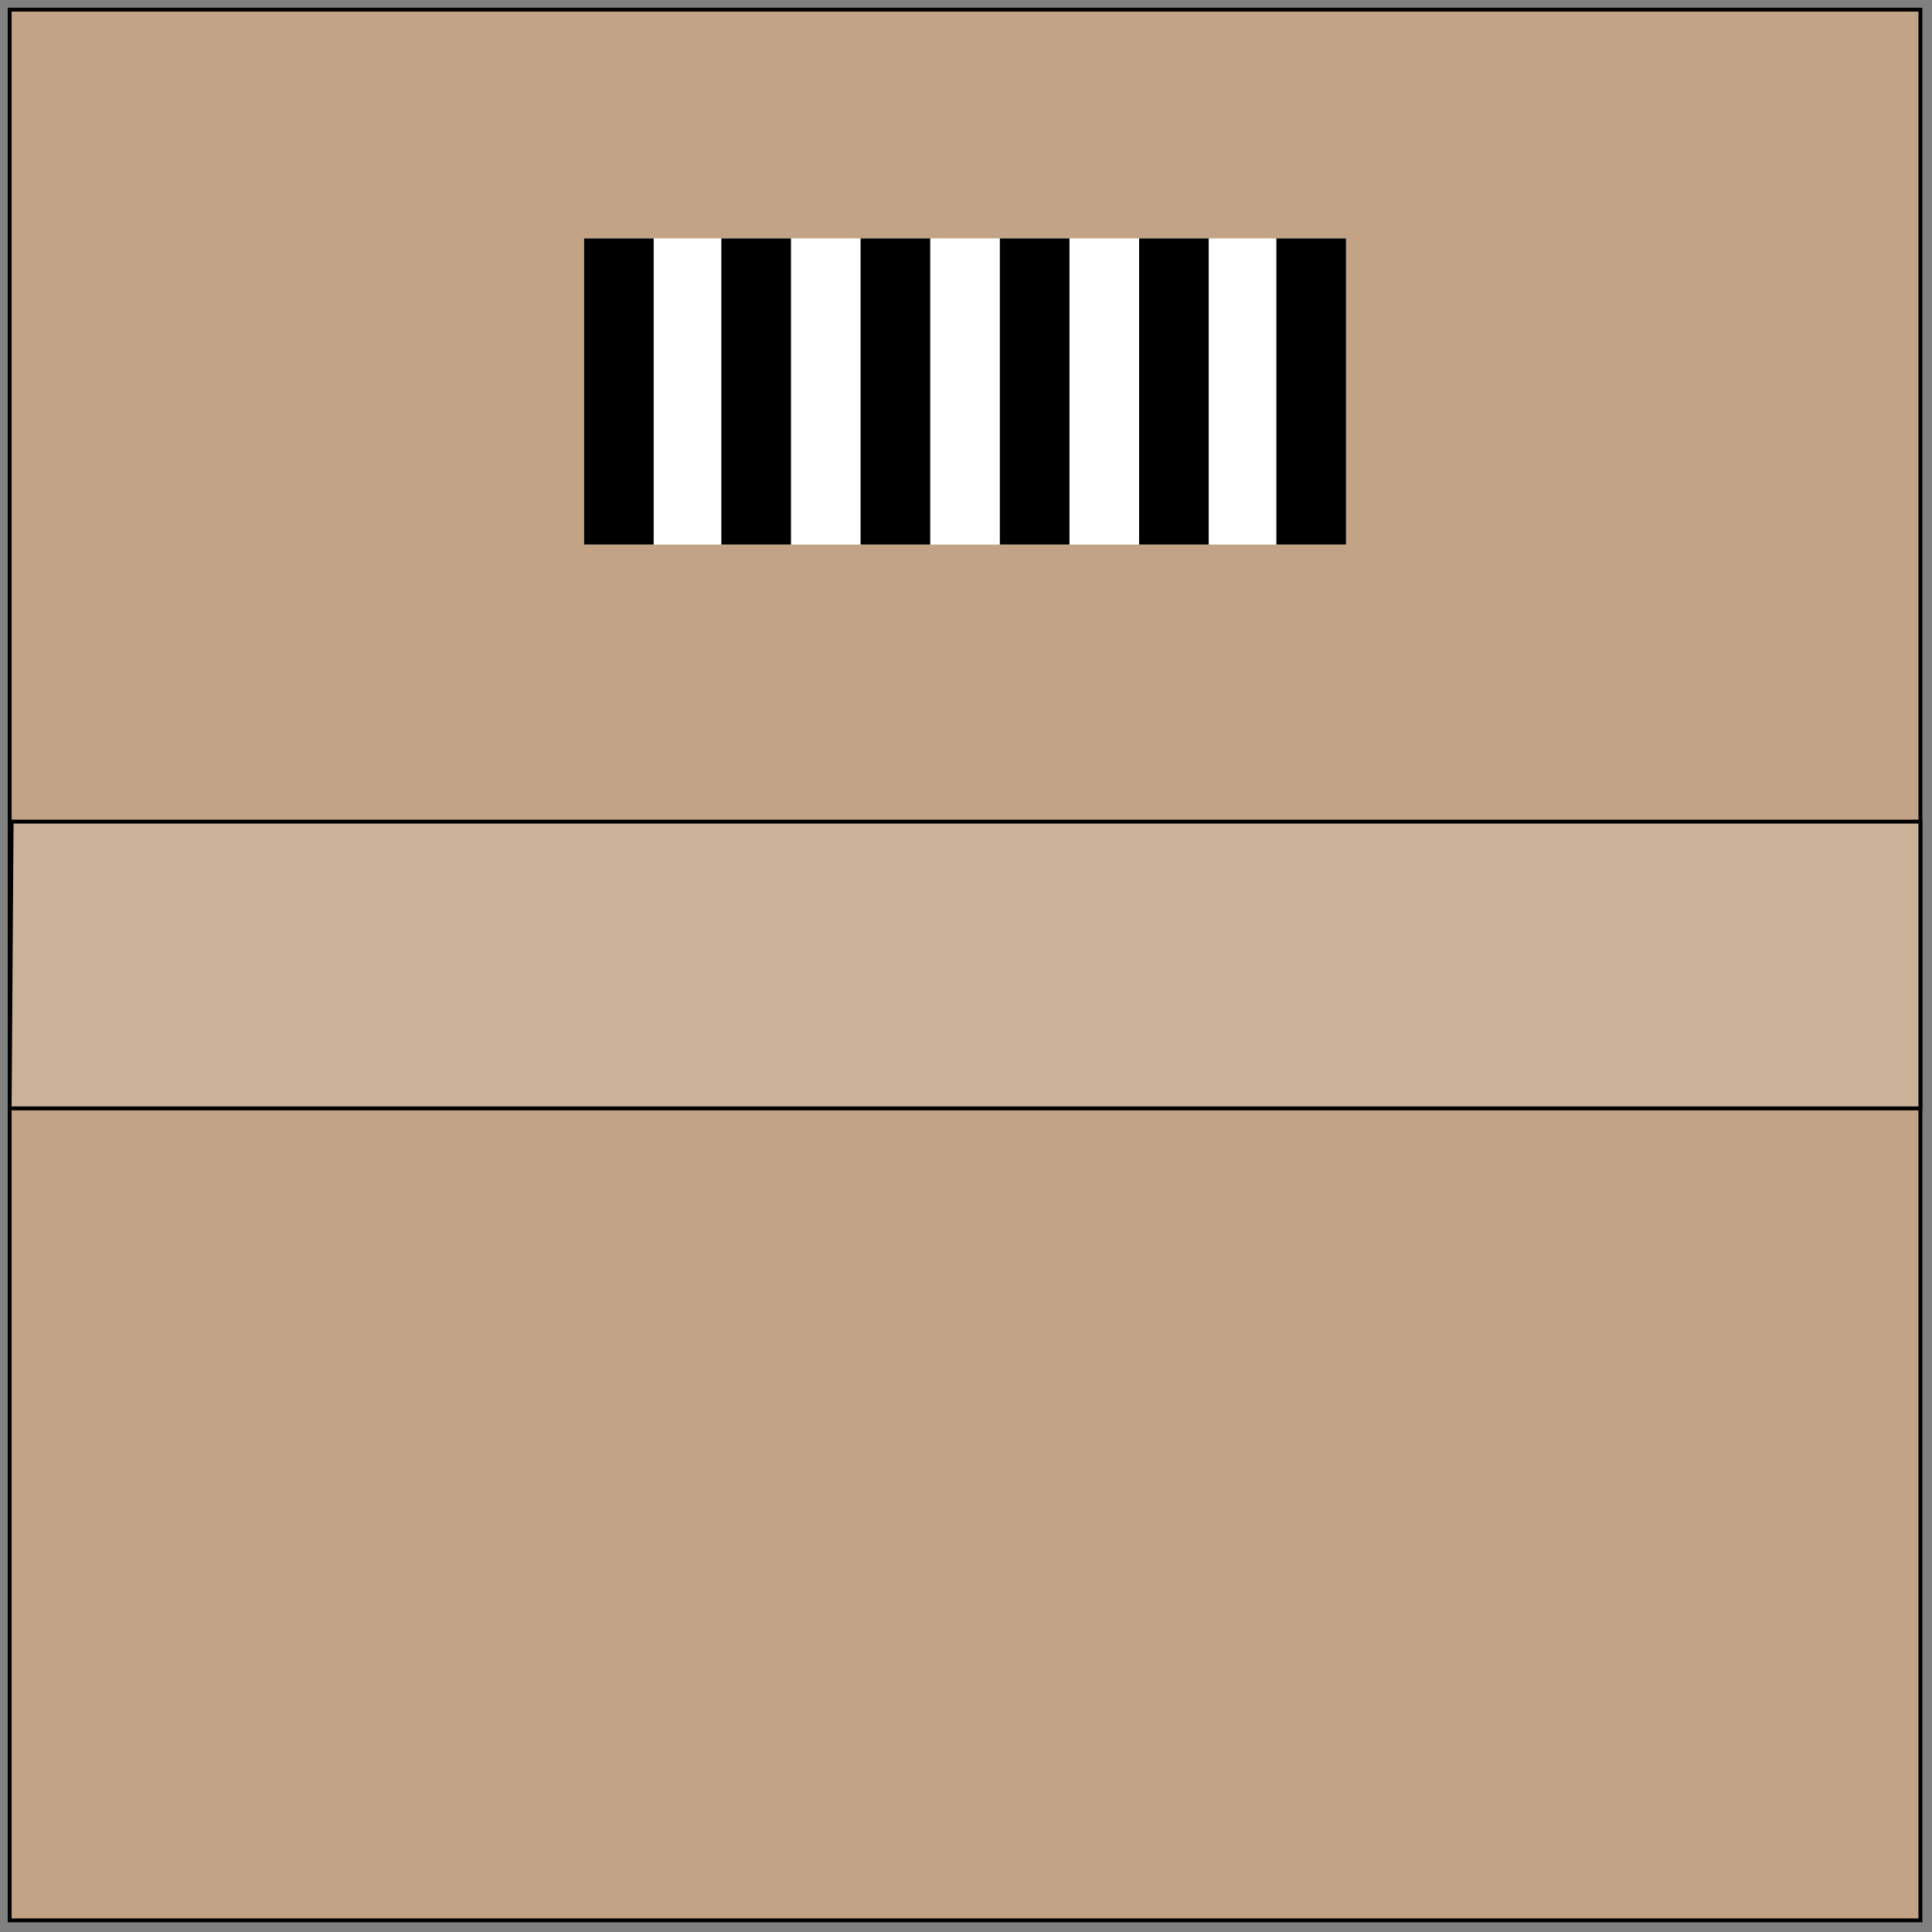 <svg width="150" height="150" viewBox="0 0 150 150" fill="none" xmlns="http://www.w3.org/2000/svg">
<rect x="0" y="0" width="150" height="150" fill="#808080" stroke="none"/>
<g clip-path="url(#clip0_2109_174507)">
<path d="M0.751 0.75H149.099V149.095H0.751V0.75Z" fill="#C2A385" stroke="black" stroke-width="0.301"/>
<path d="M149.099 86.056V63.789H0.901L0.751 86.056H149.099Z" fill="#CCB299" stroke="black" stroke-width="0.301"/>
<path d="M45.346 18.508H104.505V42.279H45.346V18.508Z" fill="white"/>
<path d="M50.751 18.508H45.346V42.279H50.751V18.508Z" fill="black"/>
<path d="M56.006 18.508H61.411V42.279H56.006V18.508Z" fill="black"/>
<path d="M72.222 18.508H66.816V42.279H72.222V18.508Z" fill="black"/>
<path d="M77.628 18.508H83.033V42.279H77.628V18.508Z" fill="black"/>
<path d="M93.844 18.508H88.439V42.279H93.844V18.508Z" fill="black"/>
<path d="M99.099 18.508H104.504V42.279H99.099V18.508Z" fill="black"/>
</g>
<defs>
<clipPath id="clip0_2109_174507">
<rect width="150" height="150" fill="white"/>
</clipPath>
</defs>
</svg>
